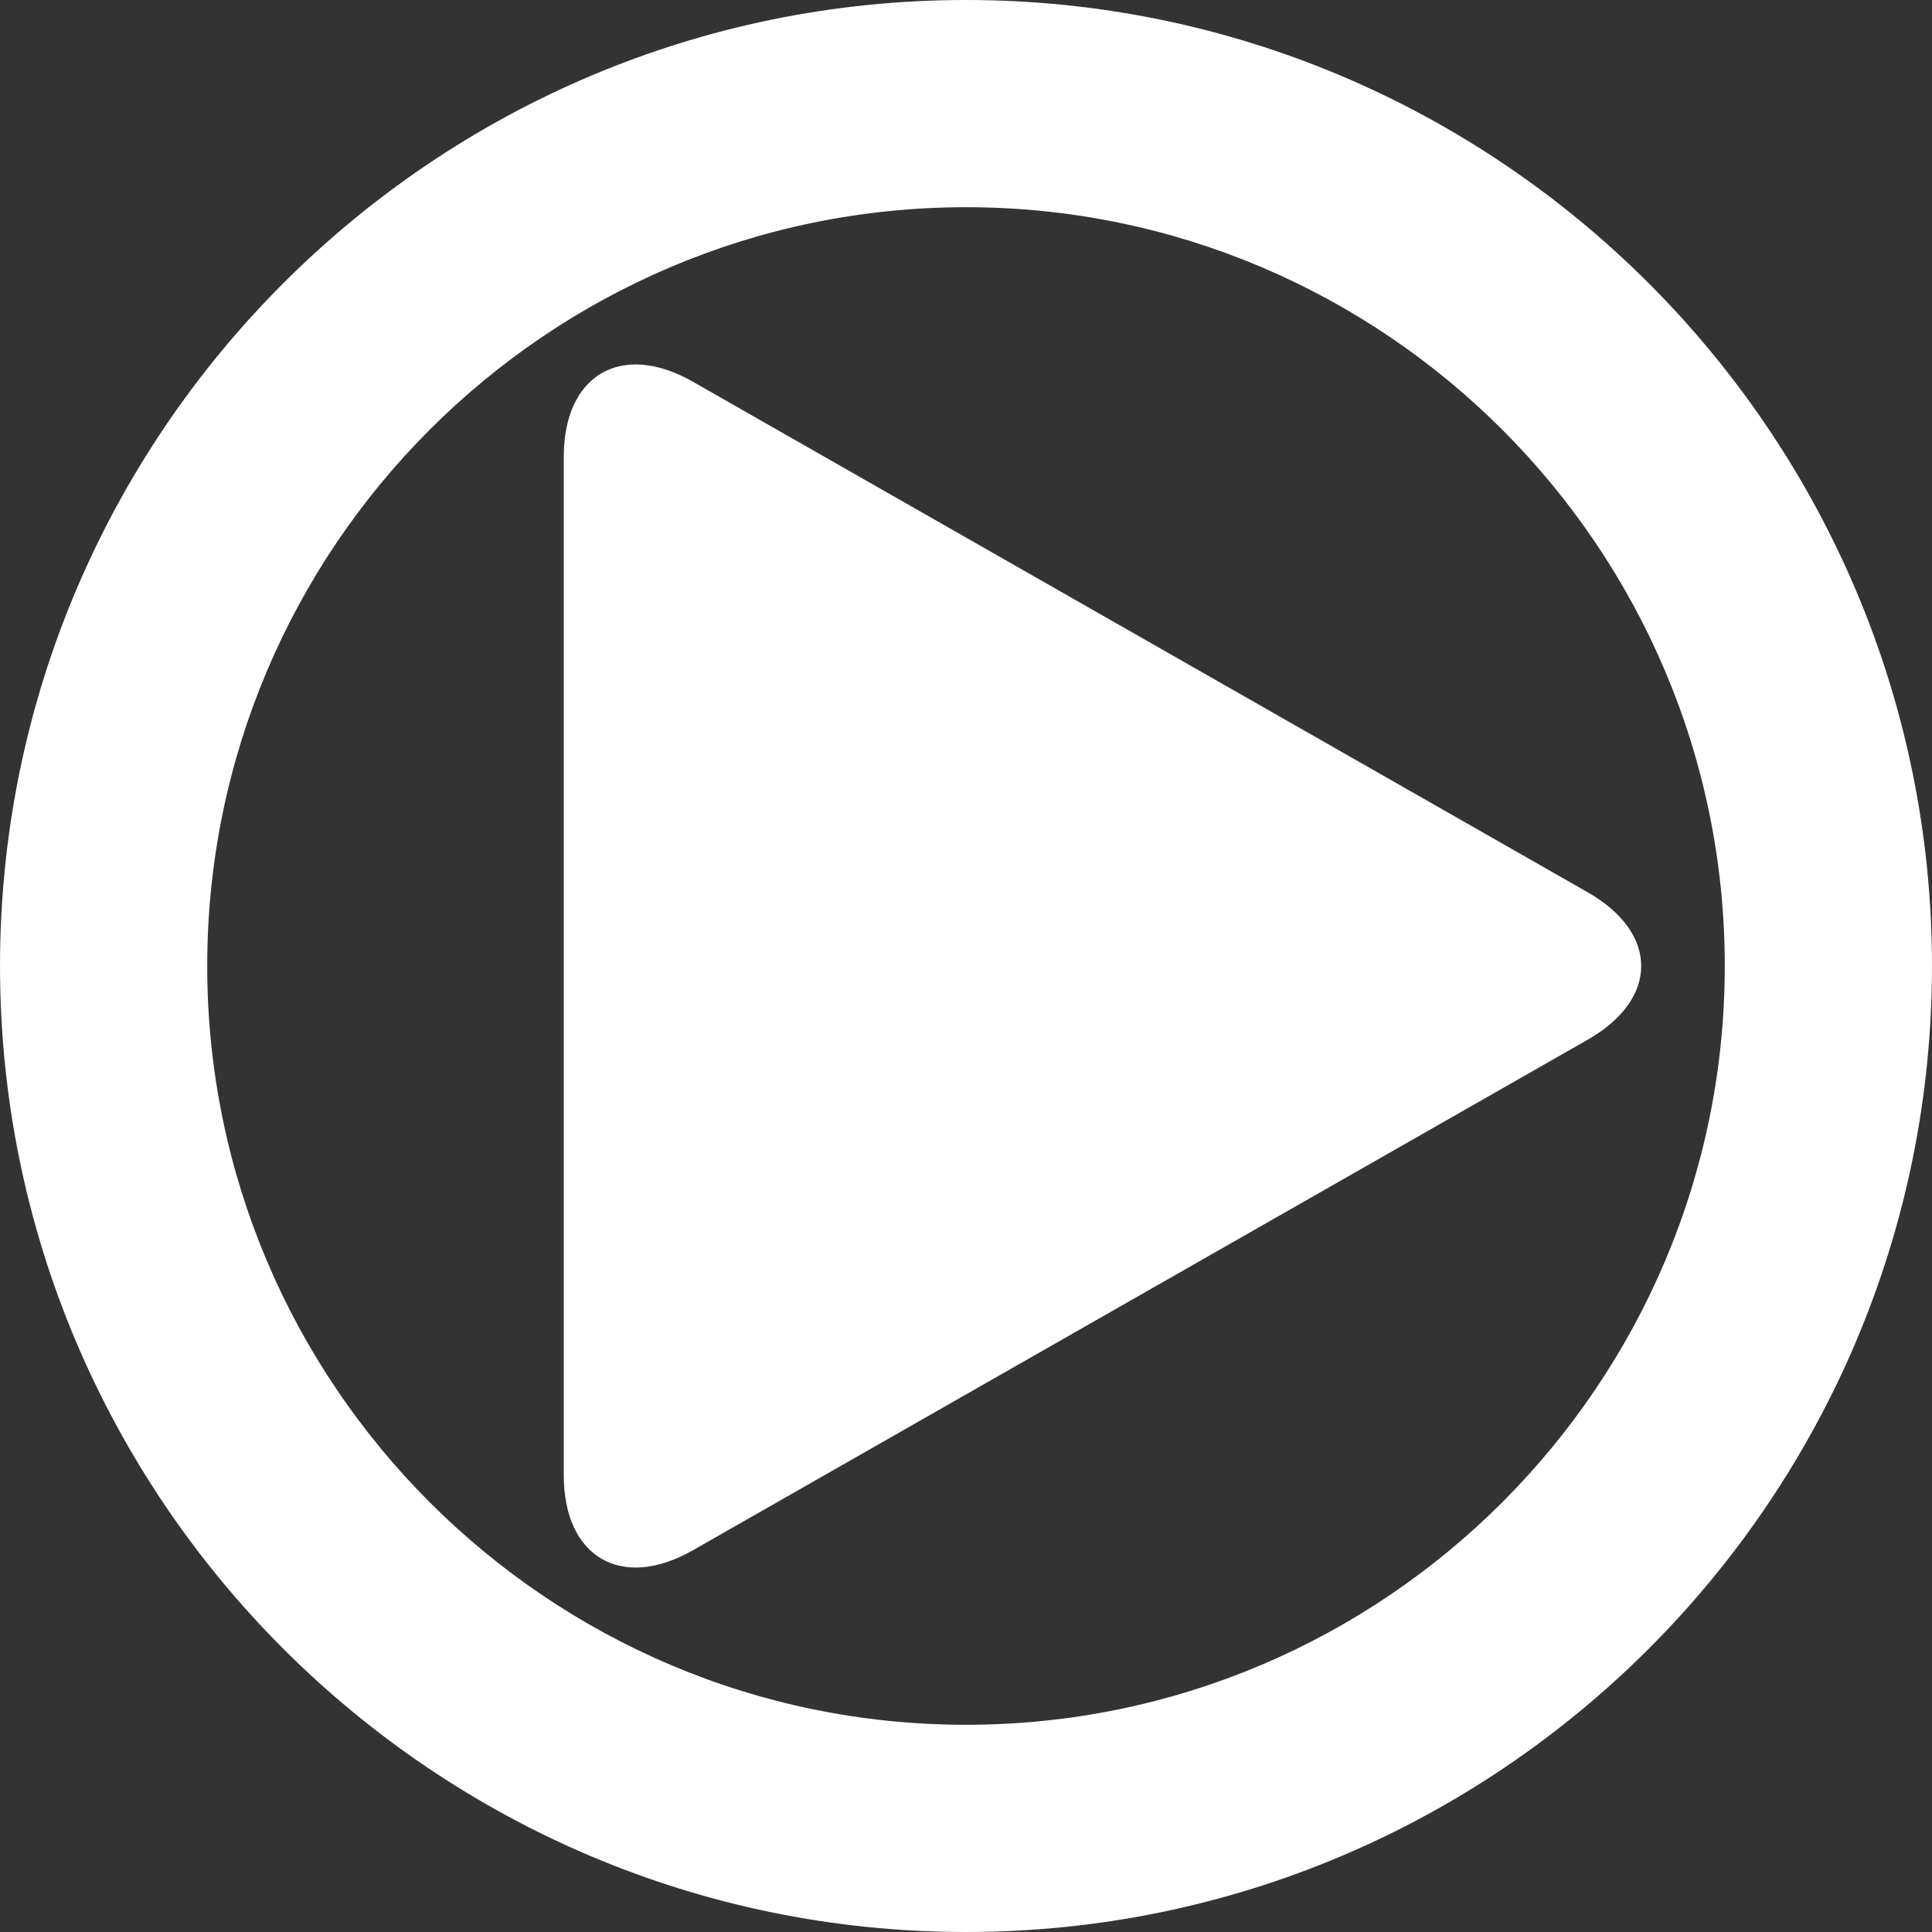 <?xml version="1.0" encoding="iso-8859-1"?>
<!-- Generator: Adobe Illustrator 16.0.0, SVG Export Plug-In . SVG Version: 6.00 Build 0)  -->
<!DOCTYPE svg PUBLIC "-//W3C//DTD SVG 1.1//EN" "http://www.w3.org/Graphics/SVG/1.1/DTD/svg11.dtd">
<svg xmlns="http://www.w3.org/2000/svg" xmlns:xlink="http://www.w3.org/1999/xlink" version="1.1" id="Capa_1" x="0px" y="0px" width="512px" height="512px" viewBox="0 0 570.611 570.611" style="enable-background:new 0 0 570.611 570.611;" xml:space="preserve">
<rect x="0" y="0" width="570.611" height="570.611" fill="#333333" stroke="none"/>
<g>
	<g>
		<path d="M285.306,0C127.985,0,0.004,127.988,0.004,285.302c0,157.315,127.981,285.309,285.302,285.309    s285.301-127.988,285.301-285.303C570.607,127.994,442.627,0,285.306,0z M285.306,509.41    c-123.569,0-224.102-100.533-224.102-224.102S161.737,61.2,285.306,61.2s224.102,100.533,224.102,224.102    S408.875,509.41,285.306,509.41z" fill="#FFFFFF"/>
		<path d="M166.505,134.916v300.78c0,24.266,17.087,34.186,38.158,22.16l264.255-150.777c21.078-12.027,21.078-31.525,0-43.545    L204.663,112.749C183.592,100.723,166.505,110.65,166.505,134.916z" fill="#FFFFFF"/>
	</g>
</g>
<g>
</g>
<g>
</g>
<g>
</g>
<g>
</g>
<g>
</g>
<g>
</g>
<g>
</g>
<g>
</g>
<g>
</g>
<g>
</g>
<g>
</g>
<g>
</g>
<g>
</g>
<g>
</g>
<g>
</g>
</svg>
